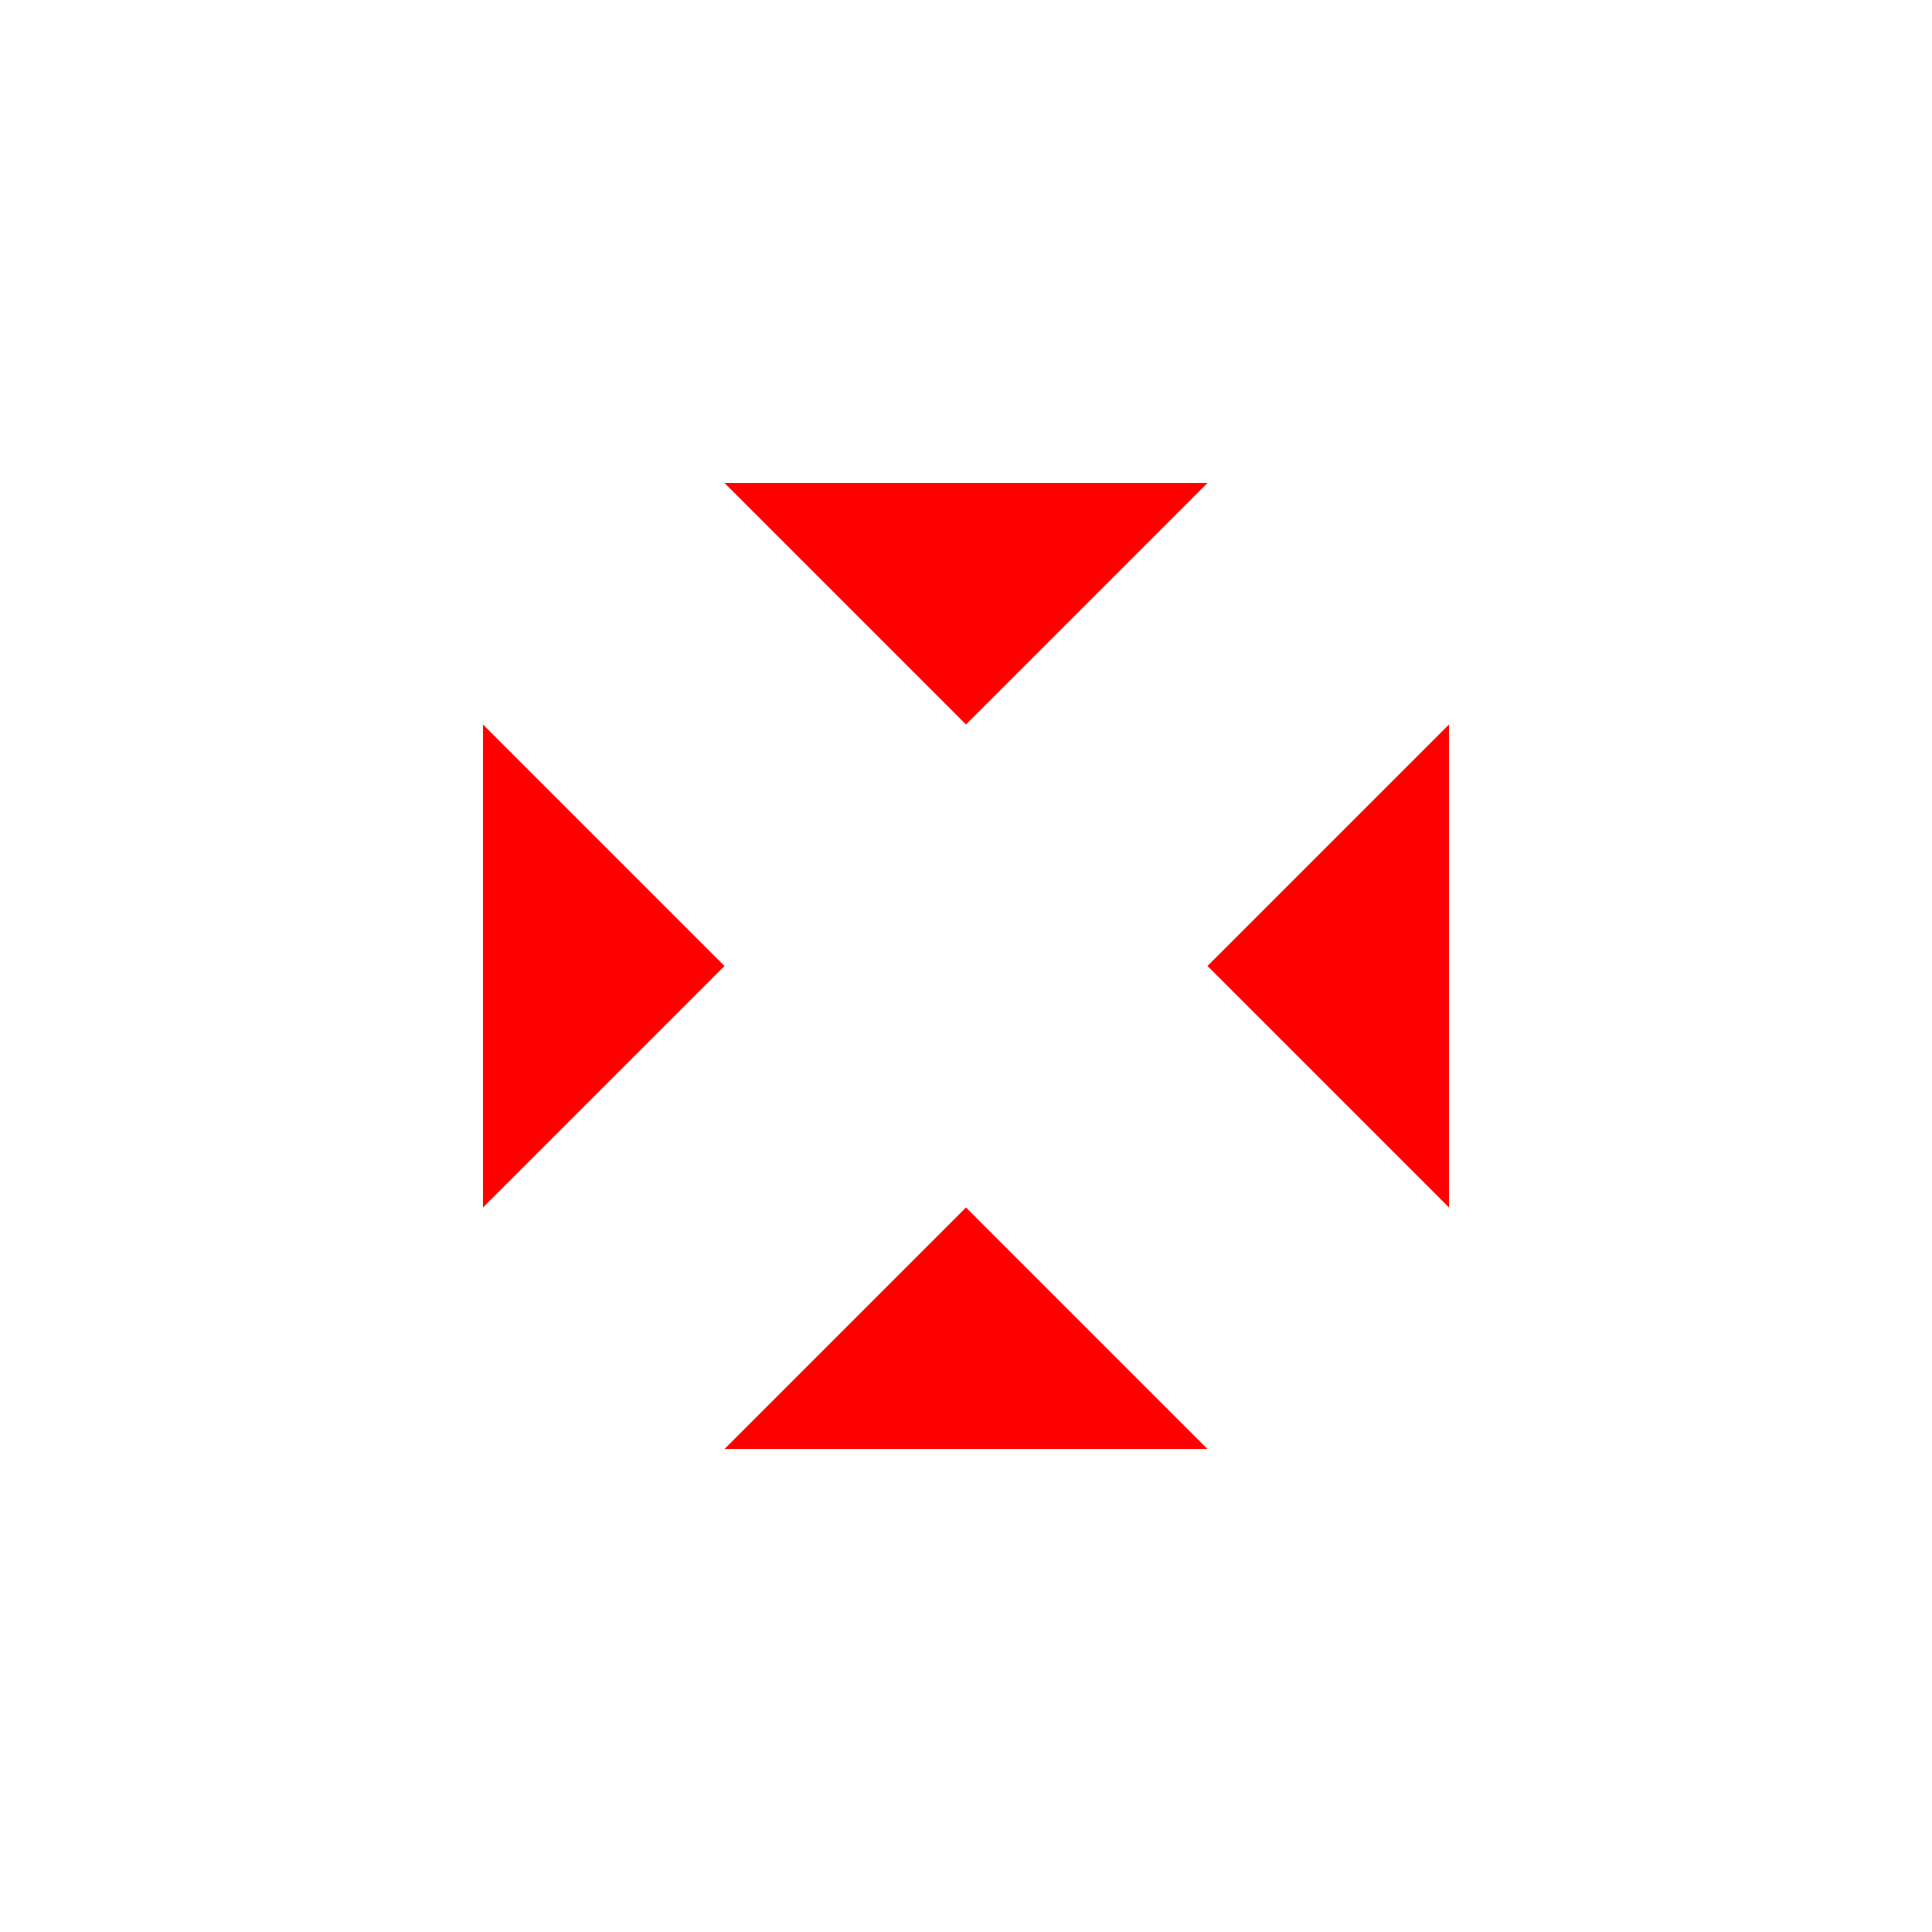 <svg id="arrow-headed-in" xmlns="http://www.w3.org/2000/svg" viewBox="0 0 72 72"><polyline points="18 45 27 36 18 27" style="fill: none;  stroke-linejoin: round; stroke-width:calc(5 * 1);"/><polyline points="54 27 45 36 54 45" style="fill: none;  stroke-linejoin: round; stroke-width:calc(5 * 1);"/><line x1="64.09" y1="36" x2="54.55" y2="36" style="fill: none;  stroke-linejoin: round; stroke-width:calc(5 * 1);"/><line x1="18" y1="36" x2="7.91" y2="36" style="fill: none;  stroke-linejoin: round; stroke-width:calc(5 * 1);"/><polyline points="45 54 36 45 27 54" style="fill: none;  stroke-linejoin: round; stroke-width:calc(5 * 1);"/><polyline points="27 18 36 27 45 18" style="fill: none;  stroke-linejoin: round; stroke-width:calc(5 * 1);"/><line x1="36" y1="7.91" x2="36" y2="18" style="fill: none;  stroke-linejoin: round; stroke-width:calc(5 * 1);"/><line x1="36" y1="54" x2="36" y2="64.09" style="fill: none;  stroke-linejoin: round; stroke-width:calc(5 * 1);"/><polygon points="27 36 18 27 18 45 27 36" style="fill: red;"/><polygon points="54 45 54 27 45 36 54 45" style="fill: red;"/><polygon points="36 45 27 54 45 54 36 45" style="fill: red;"/><polygon points="36 27 45 18 27 18 36 27" style="fill: red;"/><polygon points="27 36 18 27 18 45 27 36" style="fill: none;  stroke-linejoin: round; stroke-width:calc(5 * 1);"/><polygon points="54 45 54 27 45 36 54 45" style="fill: none;  stroke-linejoin: round; stroke-width:calc(5 * 1);"/><polygon points="36 45 27 54 45 54 36 45" style="fill: none;  stroke-linejoin: round; stroke-width:calc(5 * 1);"/><polygon points="36 27 45 18 27 18 36 27" style="fill: none;  stroke-linejoin: round; stroke-width:calc(5 * 1);"/></svg>